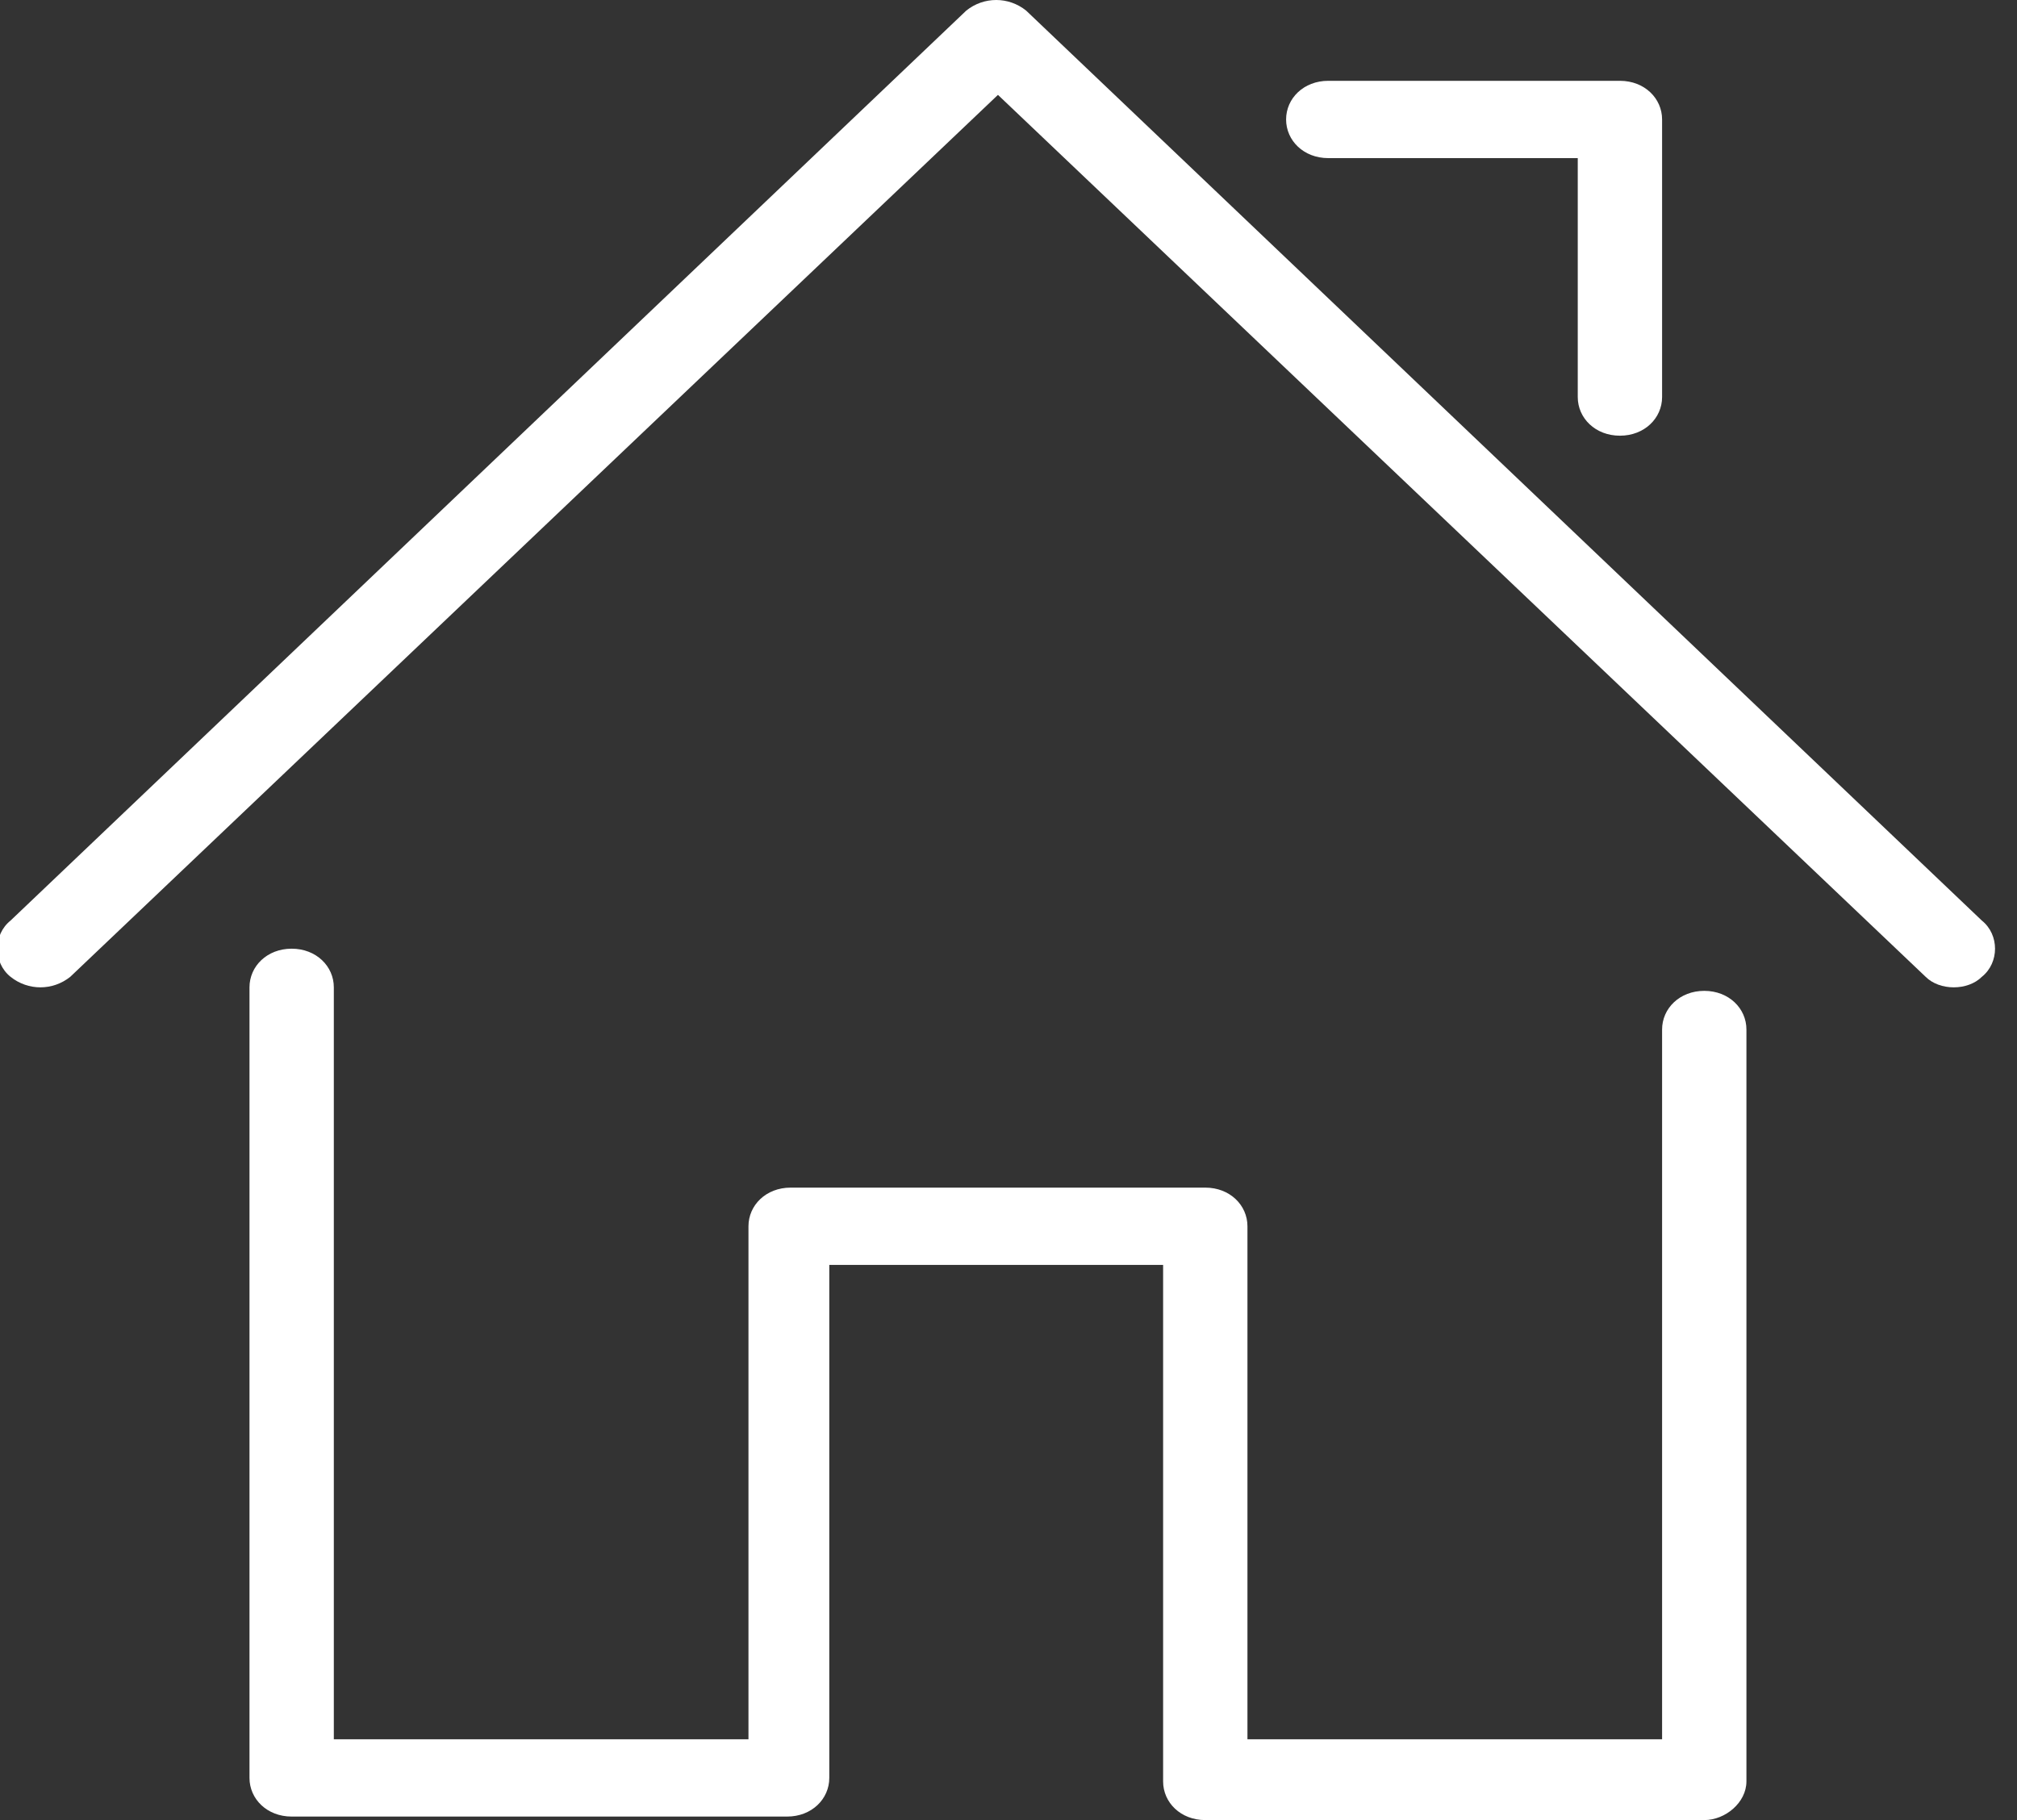 <?xml version="1.0" encoding="utf-8"?>
<!-- Generator: Adobe Illustrator 22.1.0, SVG Export Plug-In . SVG Version: 6.00 Build 0)  -->
<svg version="1.1" id="Capa_1" xmlns="http://www.w3.org/2000/svg" xmlns:xlink="http://www.w3.org/1999/xlink" x="0px" y="0px"
	 viewBox="0 0 57.4 51.8" style="enable-background:new 0 0 57.4 51.8;" xml:space="preserve">
<rect x="0" y="0" width="57.4" height="51.8" fill="#333333" stroke="none"/>
<style type="text/css">
	.st0{clip-path:url(#SVGID_2_);fill:#FFFFFF;}
</style>
<g>
	<defs>
		<rect id="SVGID_1_" width="56.8" height="51.8"/>
	</defs>
	<clipPath id="SVGID_2_">
		<use xlink:href="#SVGID_1_"  style="overflow:visible;"/>
	</clipPath>
	<path class="st0" d="M46.1,12.4c-0.7,0-1.2-0.5-1.2-1.1V4.5h-7.1c-0.7,0-1.2-0.5-1.2-1.1c0-0.6,0.5-1.1,1.2-1.1h8.3
		c0.7,0,1.2,0.5,1.2,1.1v7.9C47.3,11.9,46.8,12.4,46.1,12.4 M55.6,28.1c-0.3,0-0.6-0.1-0.8-0.3L28.4,2.7L2,27.8
		c-0.5,0.4-1.2,0.4-1.7,0c-0.5-0.4-0.5-1.2,0-1.6L27.5,0.3c0.5-0.4,1.2-0.4,1.7,0l27.2,25.9c0.5,0.4,0.5,1.2,0,1.6
		C56.2,28,55.9,28.1,55.6,28.1 M48.5,51.8H34.3c-0.7,0-1.2-0.5-1.2-1.1V36h-9.5v14.6c0,0.6-0.5,1.1-1.2,1.1H8.3
		c-0.7,0-1.2-0.5-1.2-1.1V28.1c0-0.6,0.5-1.1,1.2-1.1c0.7,0,1.2,0.5,1.2,1.1v21.4h11.8V34.9c0-0.6,0.5-1.1,1.2-1.1h11.8
		c0.7,0,1.2,0.5,1.2,1.1v14.6h11.8V29.3c0-0.6,0.5-1.1,1.2-1.1s1.2,0.5,1.2,1.1v21.4C49.7,51.3,49.1,51.8,48.5,51.8"/>
</g>
</svg>
